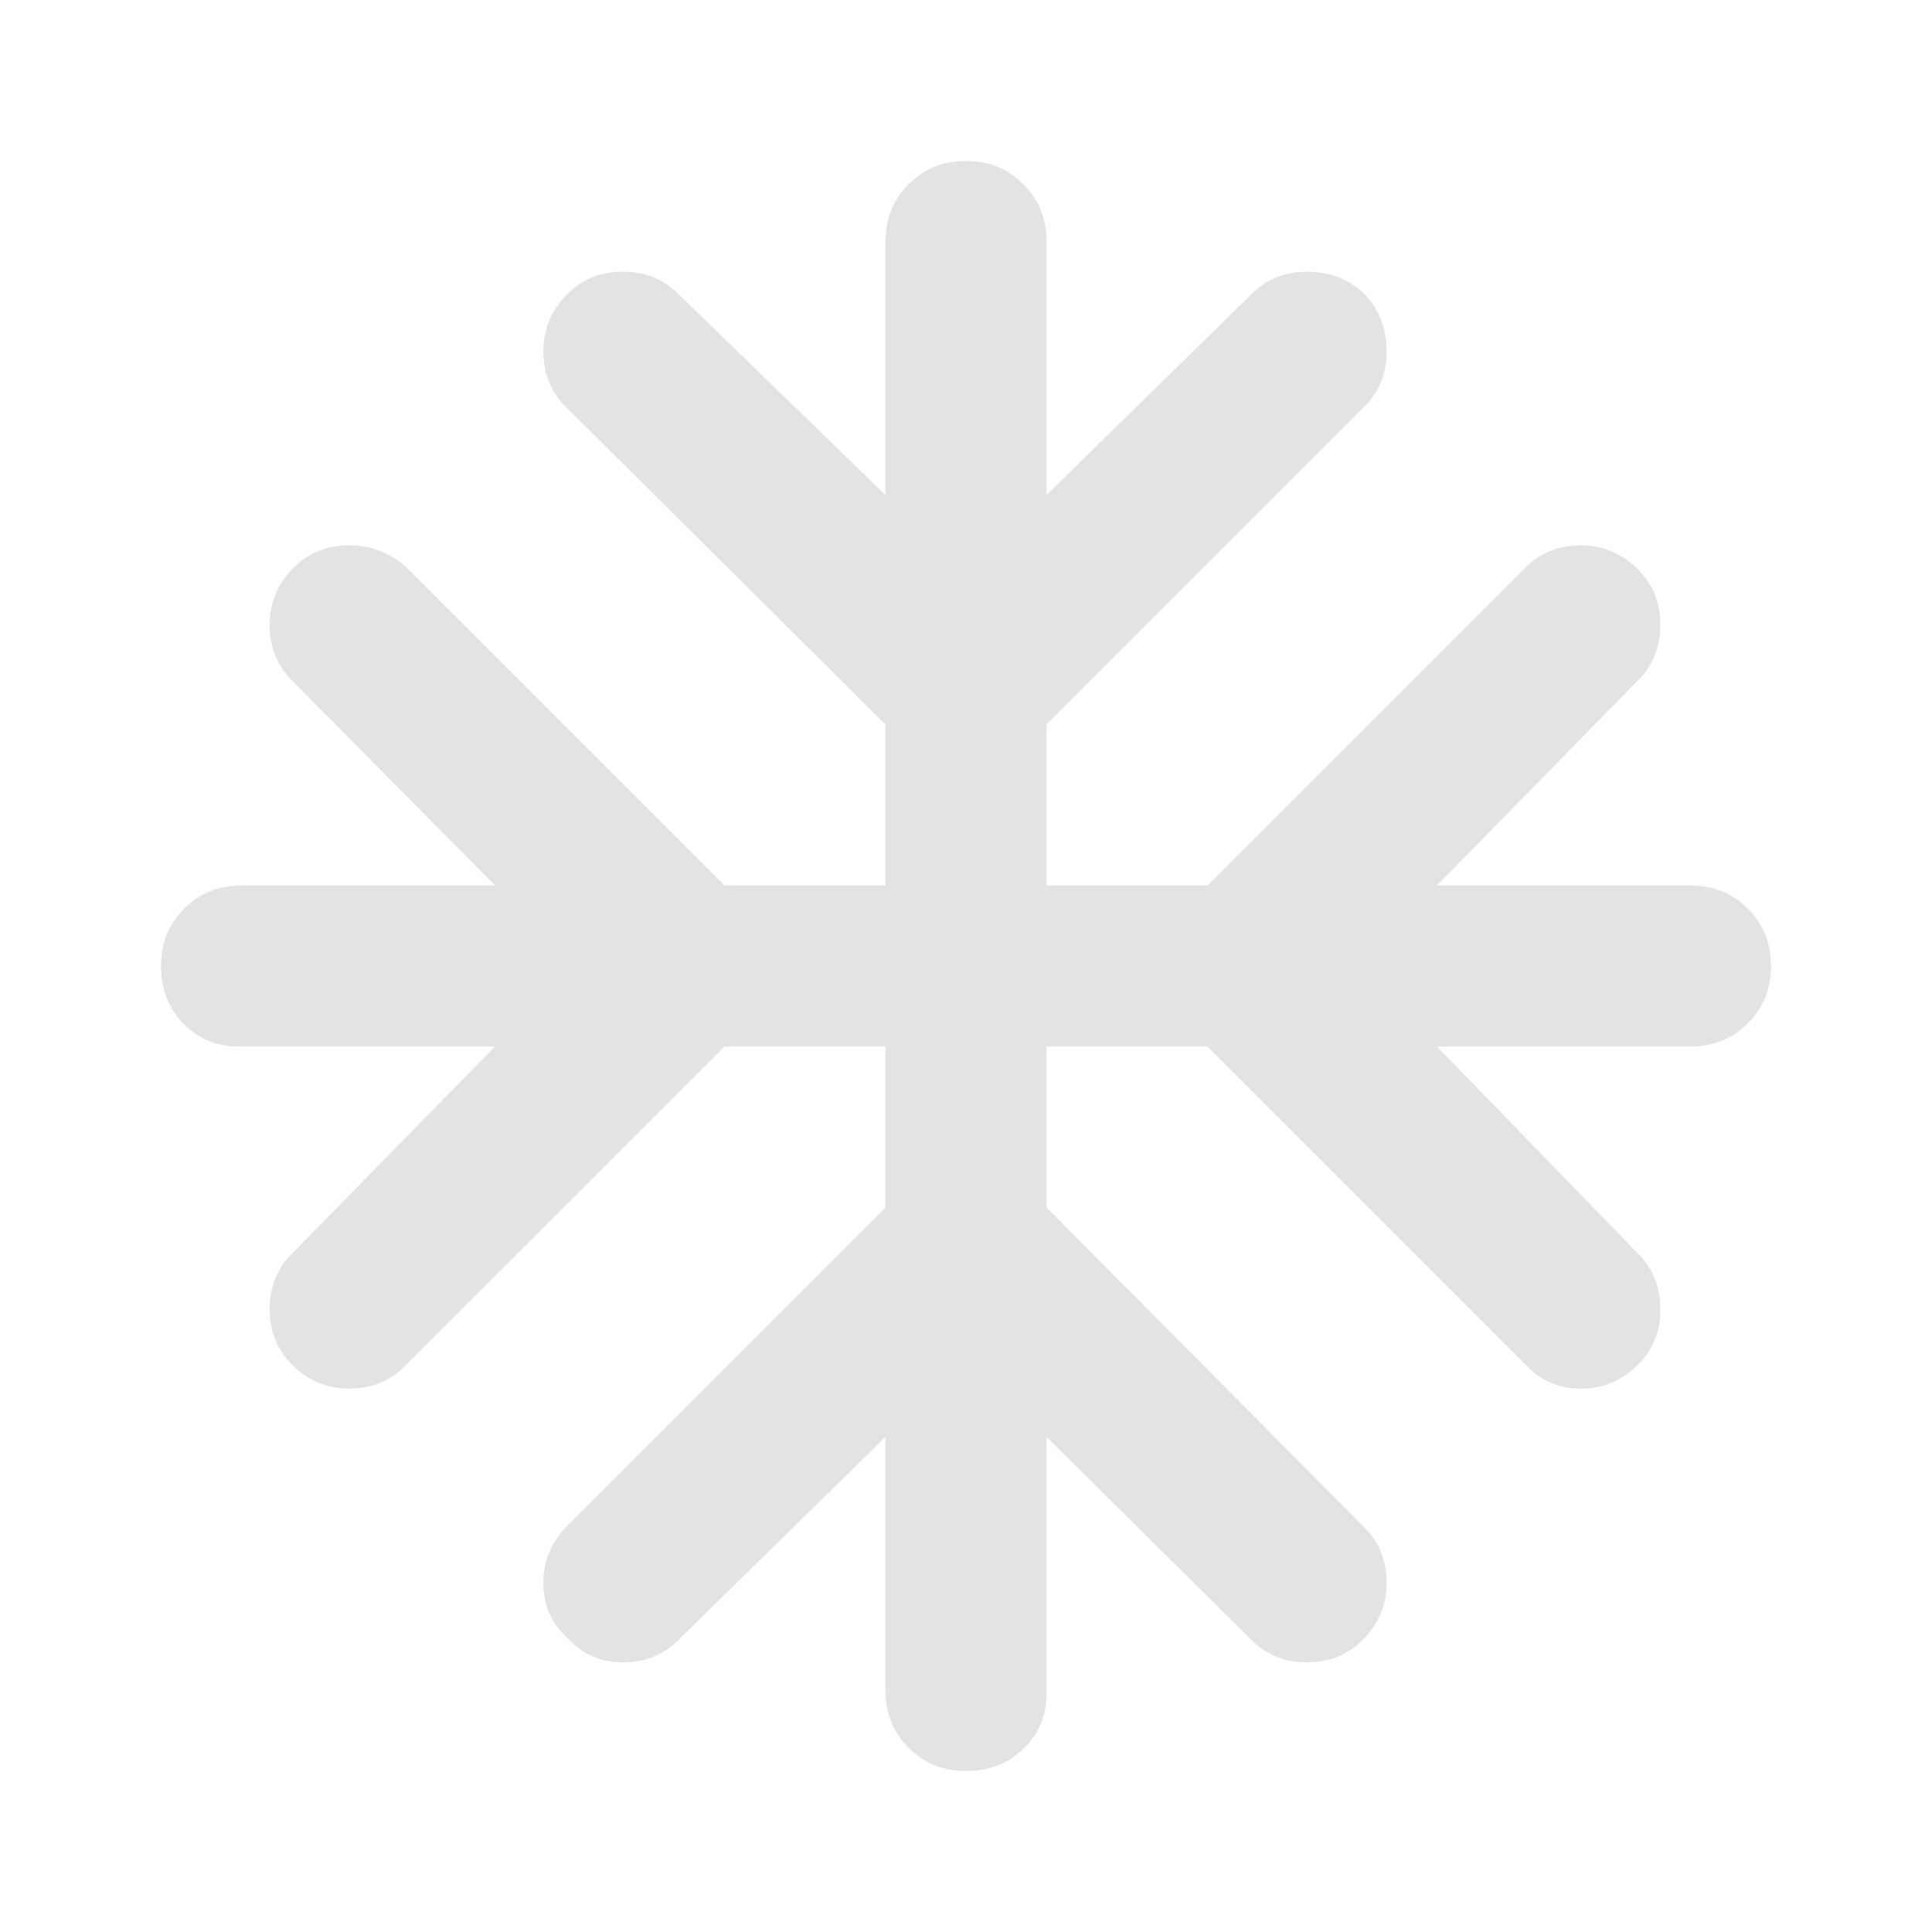 <svg xmlns="http://www.w3.org/2000/svg" height="24px" viewBox="0 -960 960 960" width="24px" fill="#e3e3e3"><path d="M440-246 337-145q-11 11-27.5 11T282-146q-12-11-12-27.5t12-28.5l158-158v-80h-80L201-281q-11 11-27.5 11T145-282q-11-11-11-27.5t11-27.5l101-103H119q-17 0-28-11.5T80-480q0-17 11.5-28.5T120-520h126L145-622q-11-11-11-27.5t12-28.5q11-11 27.5-11t28.5 11l158 158h80v-80L281-758q-11-11-11-27.5t12-28.5q11-11 27.5-11t27.5 11l103 100v-126q0-17 11.5-28.5T480-880q17 0 28.5 11.5T520-840v126l102-100q11-11 27.5-11t28.5 11q11 12 11 28.5T678-758L520-600v80h80l158-158q11-11 27.5-11t28.5 12q11 11 11 27.5T814-622L714-520h126q17 0 28.5 11.5T880-480q0 17-11.5 28.5T840-440H714l100 103q11 11 11 27.5T814-282q-12 12-28.5 12T758-282L600-440h-80v80l158 159q11 11 11 27.5T677-145q-11 11-27.5 11T622-145L520-246v127q0 17-11.5 28T480-80q-17 0-28.5-11.5T440-120v-126Z"/></svg>